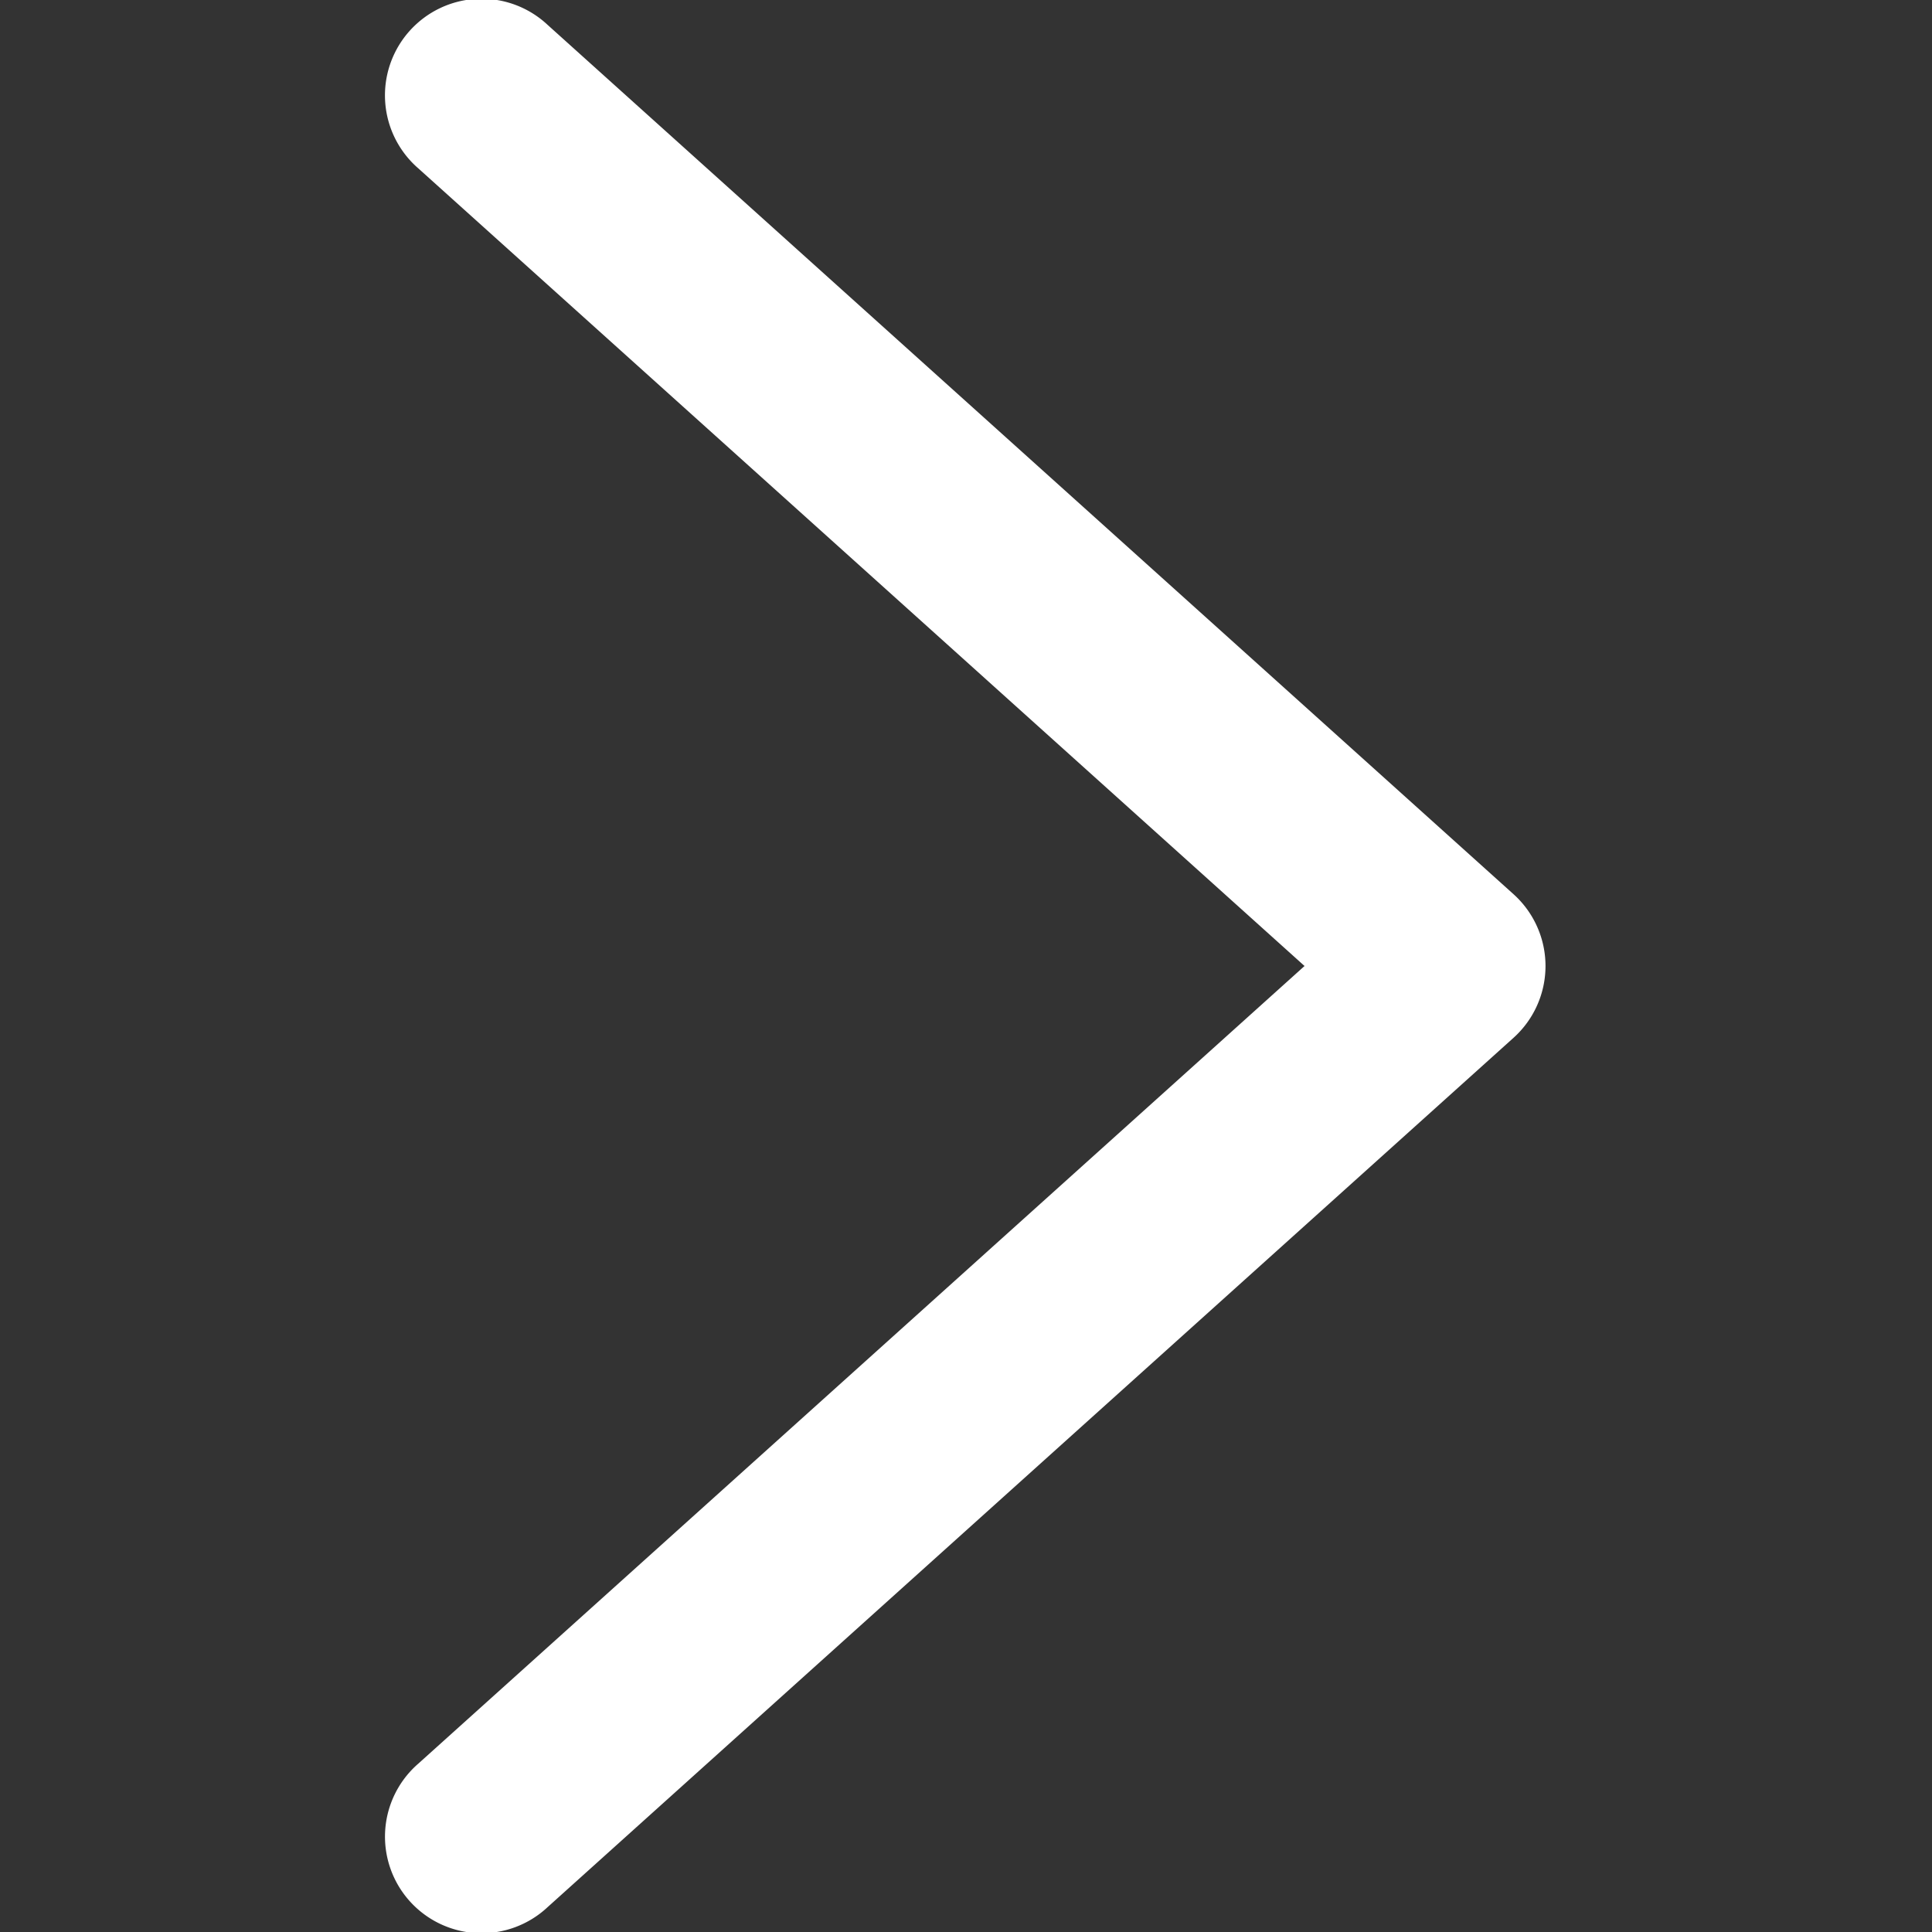 <svg class="svg-icon" style="width: 1em; height: 1em;vertical-align: middle;fill: #FFFFFF;overflow: hidden;" viewBox="0 0 1024 1024" version="1.1" xmlns="http://www.w3.org/2000/svg"><rect x="0" y="0" width="1024" height="1024" fill="#333333" stroke="none"/><path d="M221.741 934.738a51.197 51.197 0 1 0 68.502 76.079l511.975-460.777a51.197 51.197 0 0 0 0-76.079l-511.975-460.777A51.197 51.197 0 1 0 221.741 89.262L691.427 512 221.741 934.738z"  /></svg>